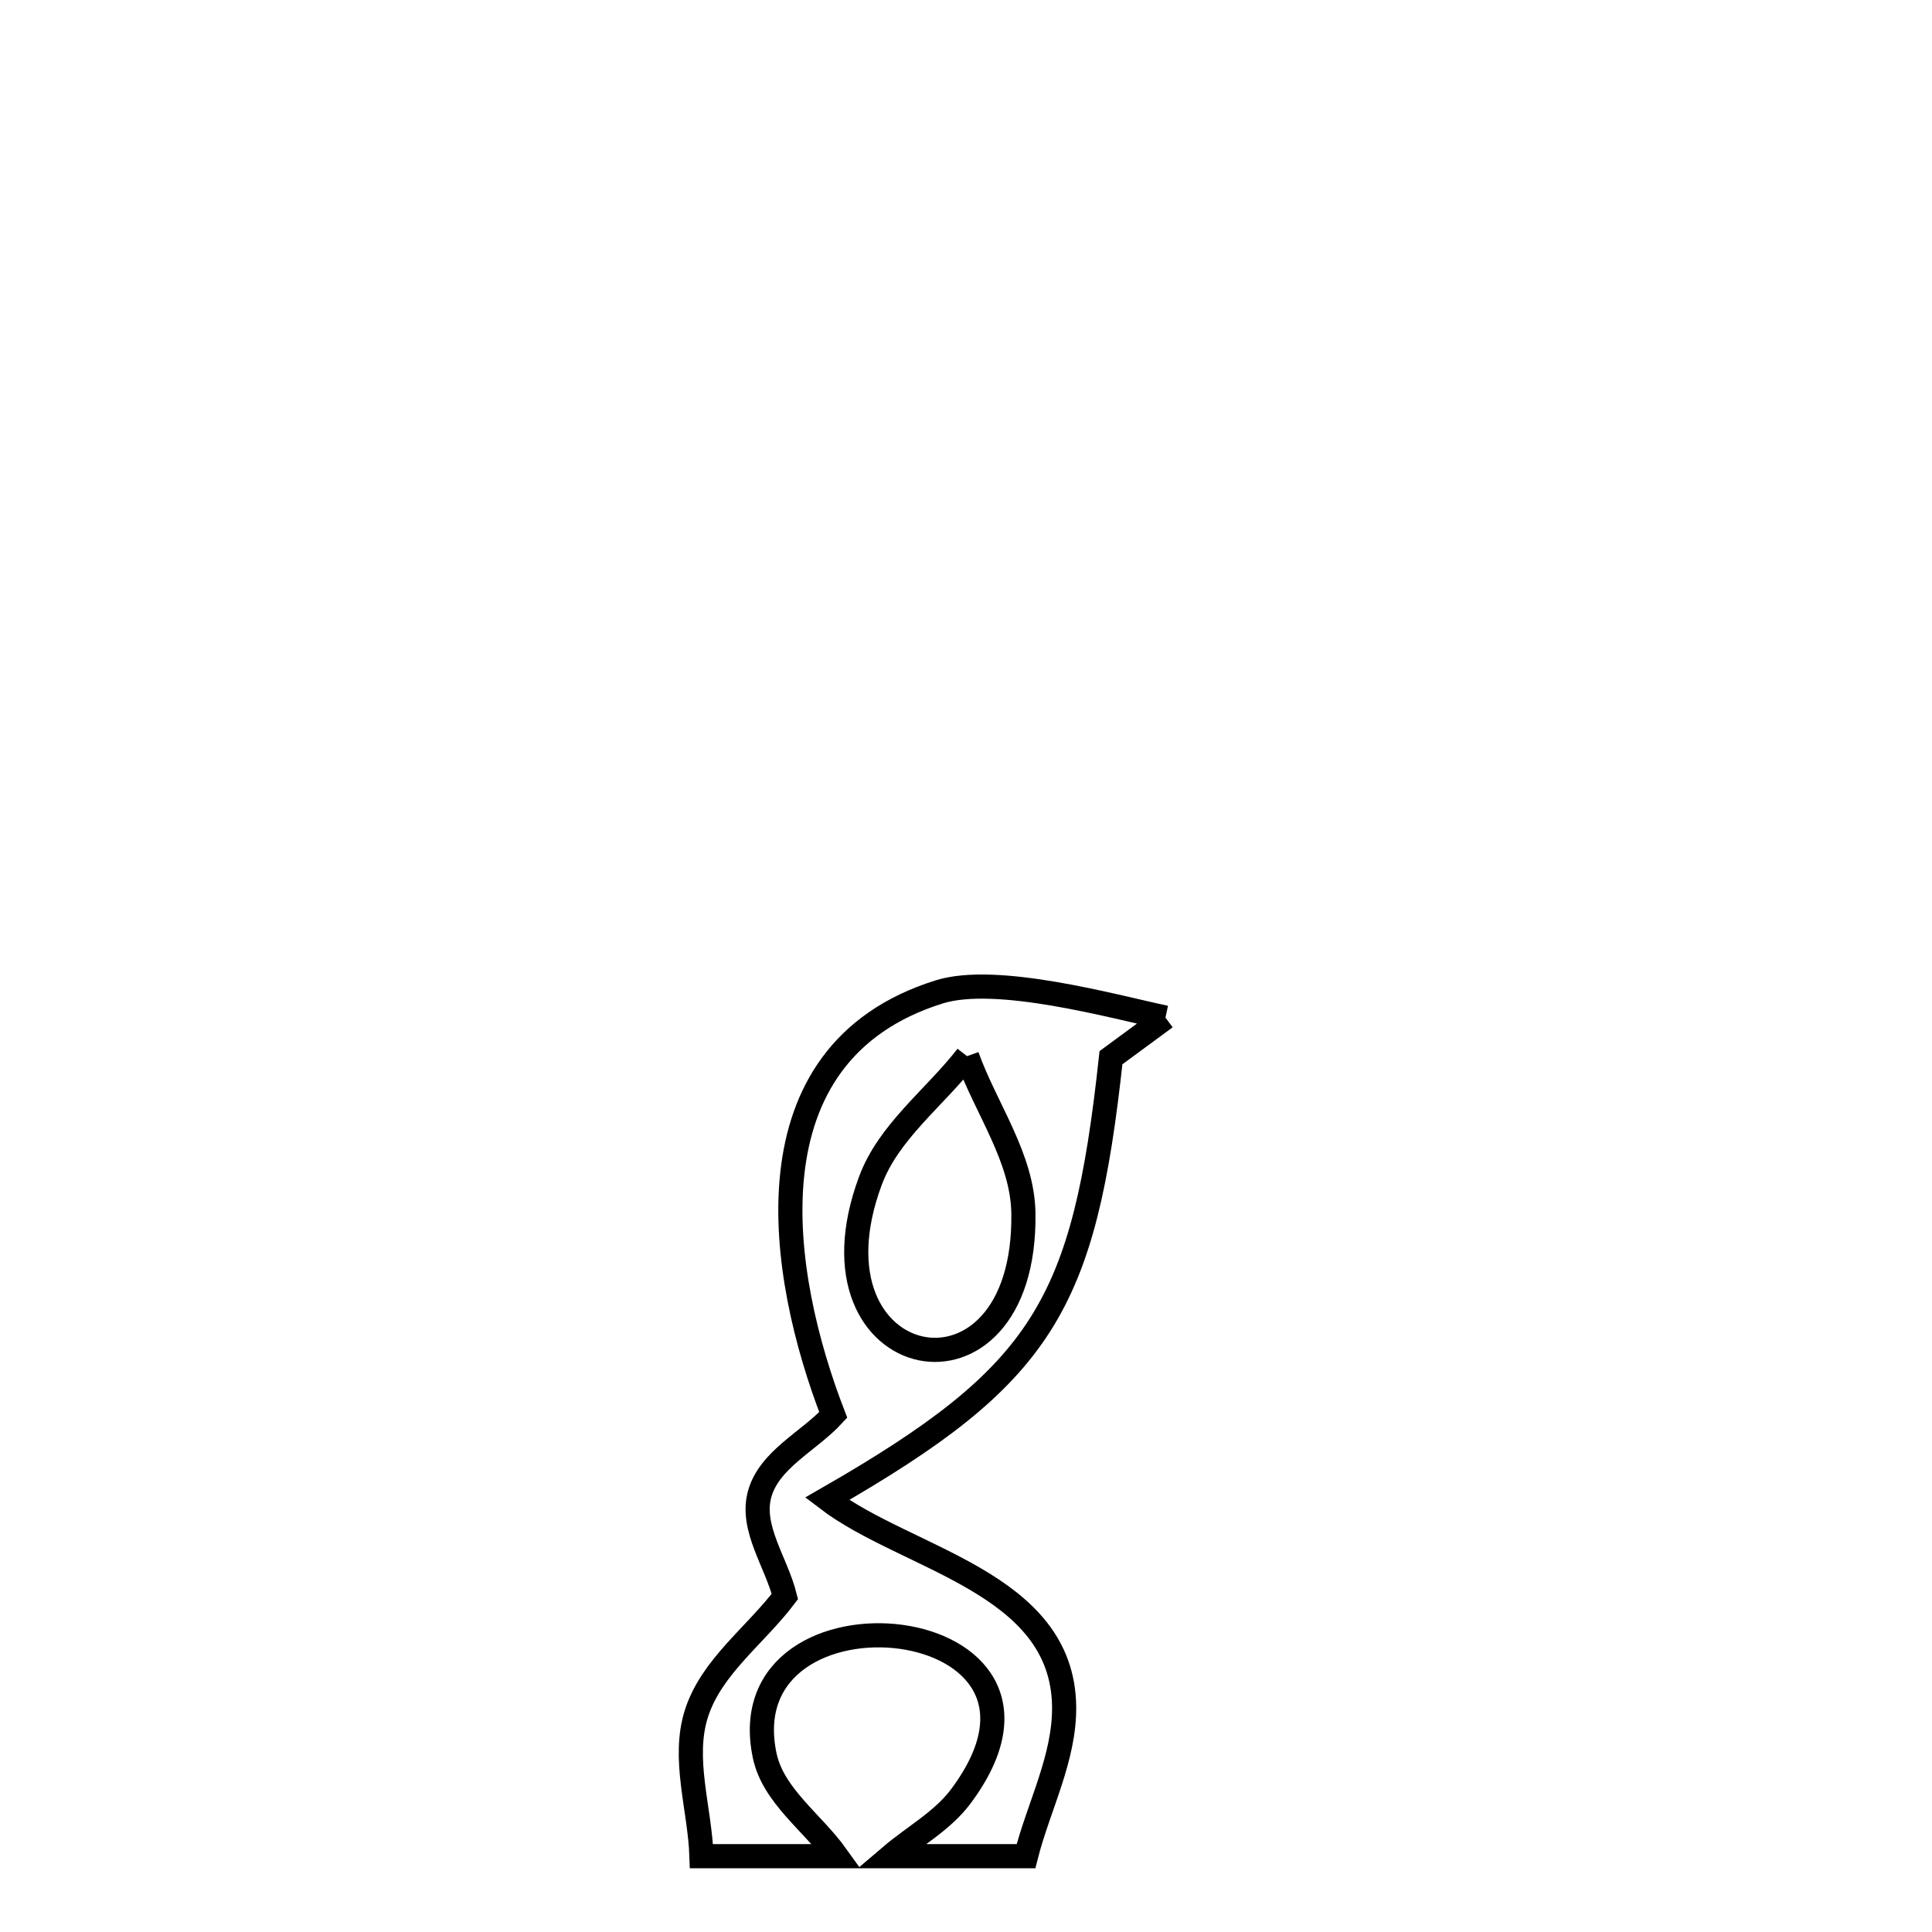 <svg xmlns="http://www.w3.org/2000/svg" viewBox="0.0 0.0 24.0 24.0" height="200px" width="200px"><path fill="none" stroke="black" stroke-width=".3" stroke-opacity="1.0"  filling="0" d="M14.478 12.641 L14.478 12.641 C14.252 12.807 14.027 12.973 13.801 13.139 L13.801 13.139 C13.466 16.222 12.965 17.074 10.274 18.619 L10.274 18.619 C11.263 19.374 13.199 19.651 13.219 21.198 C13.227 21.838 12.903 22.438 12.745 23.058 L12.745 23.058 C12.185 23.058 11.625 23.058 11.065 23.058 L11.065 23.058 C11.355 22.811 11.706 22.622 11.934 22.317 C13.679 19.985 9.021 19.528 9.499 21.808 C9.605 22.309 10.096 22.641 10.394 23.058 L10.394 23.058 C9.834 23.058 9.274 23.058 8.714 23.058 L8.714 23.058 C8.694 22.467 8.471 21.847 8.652 21.284 C8.837 20.706 9.384 20.316 9.75 19.832 L9.75 19.832 C9.645 19.41 9.323 18.986 9.435 18.566 C9.551 18.132 10.046 17.907 10.351 17.577 L10.351 17.577 C9.68 15.843 9.225 13.086 11.666 12.322 C12.382 12.098 13.826 12.503 14.478 12.641 L14.478 12.641"></path>
<path fill="none" stroke="black" stroke-width=".3" stroke-opacity="1.0"  filling="0" d="M12.013 13.12 L12.013 13.12 C12.246 13.77 12.703 14.38 12.713 15.071 C12.751 17.669 9.915 17.086 10.812 14.669 C11.039 14.056 11.613 13.636 12.013 13.12 L12.013 13.12"></path></svg>